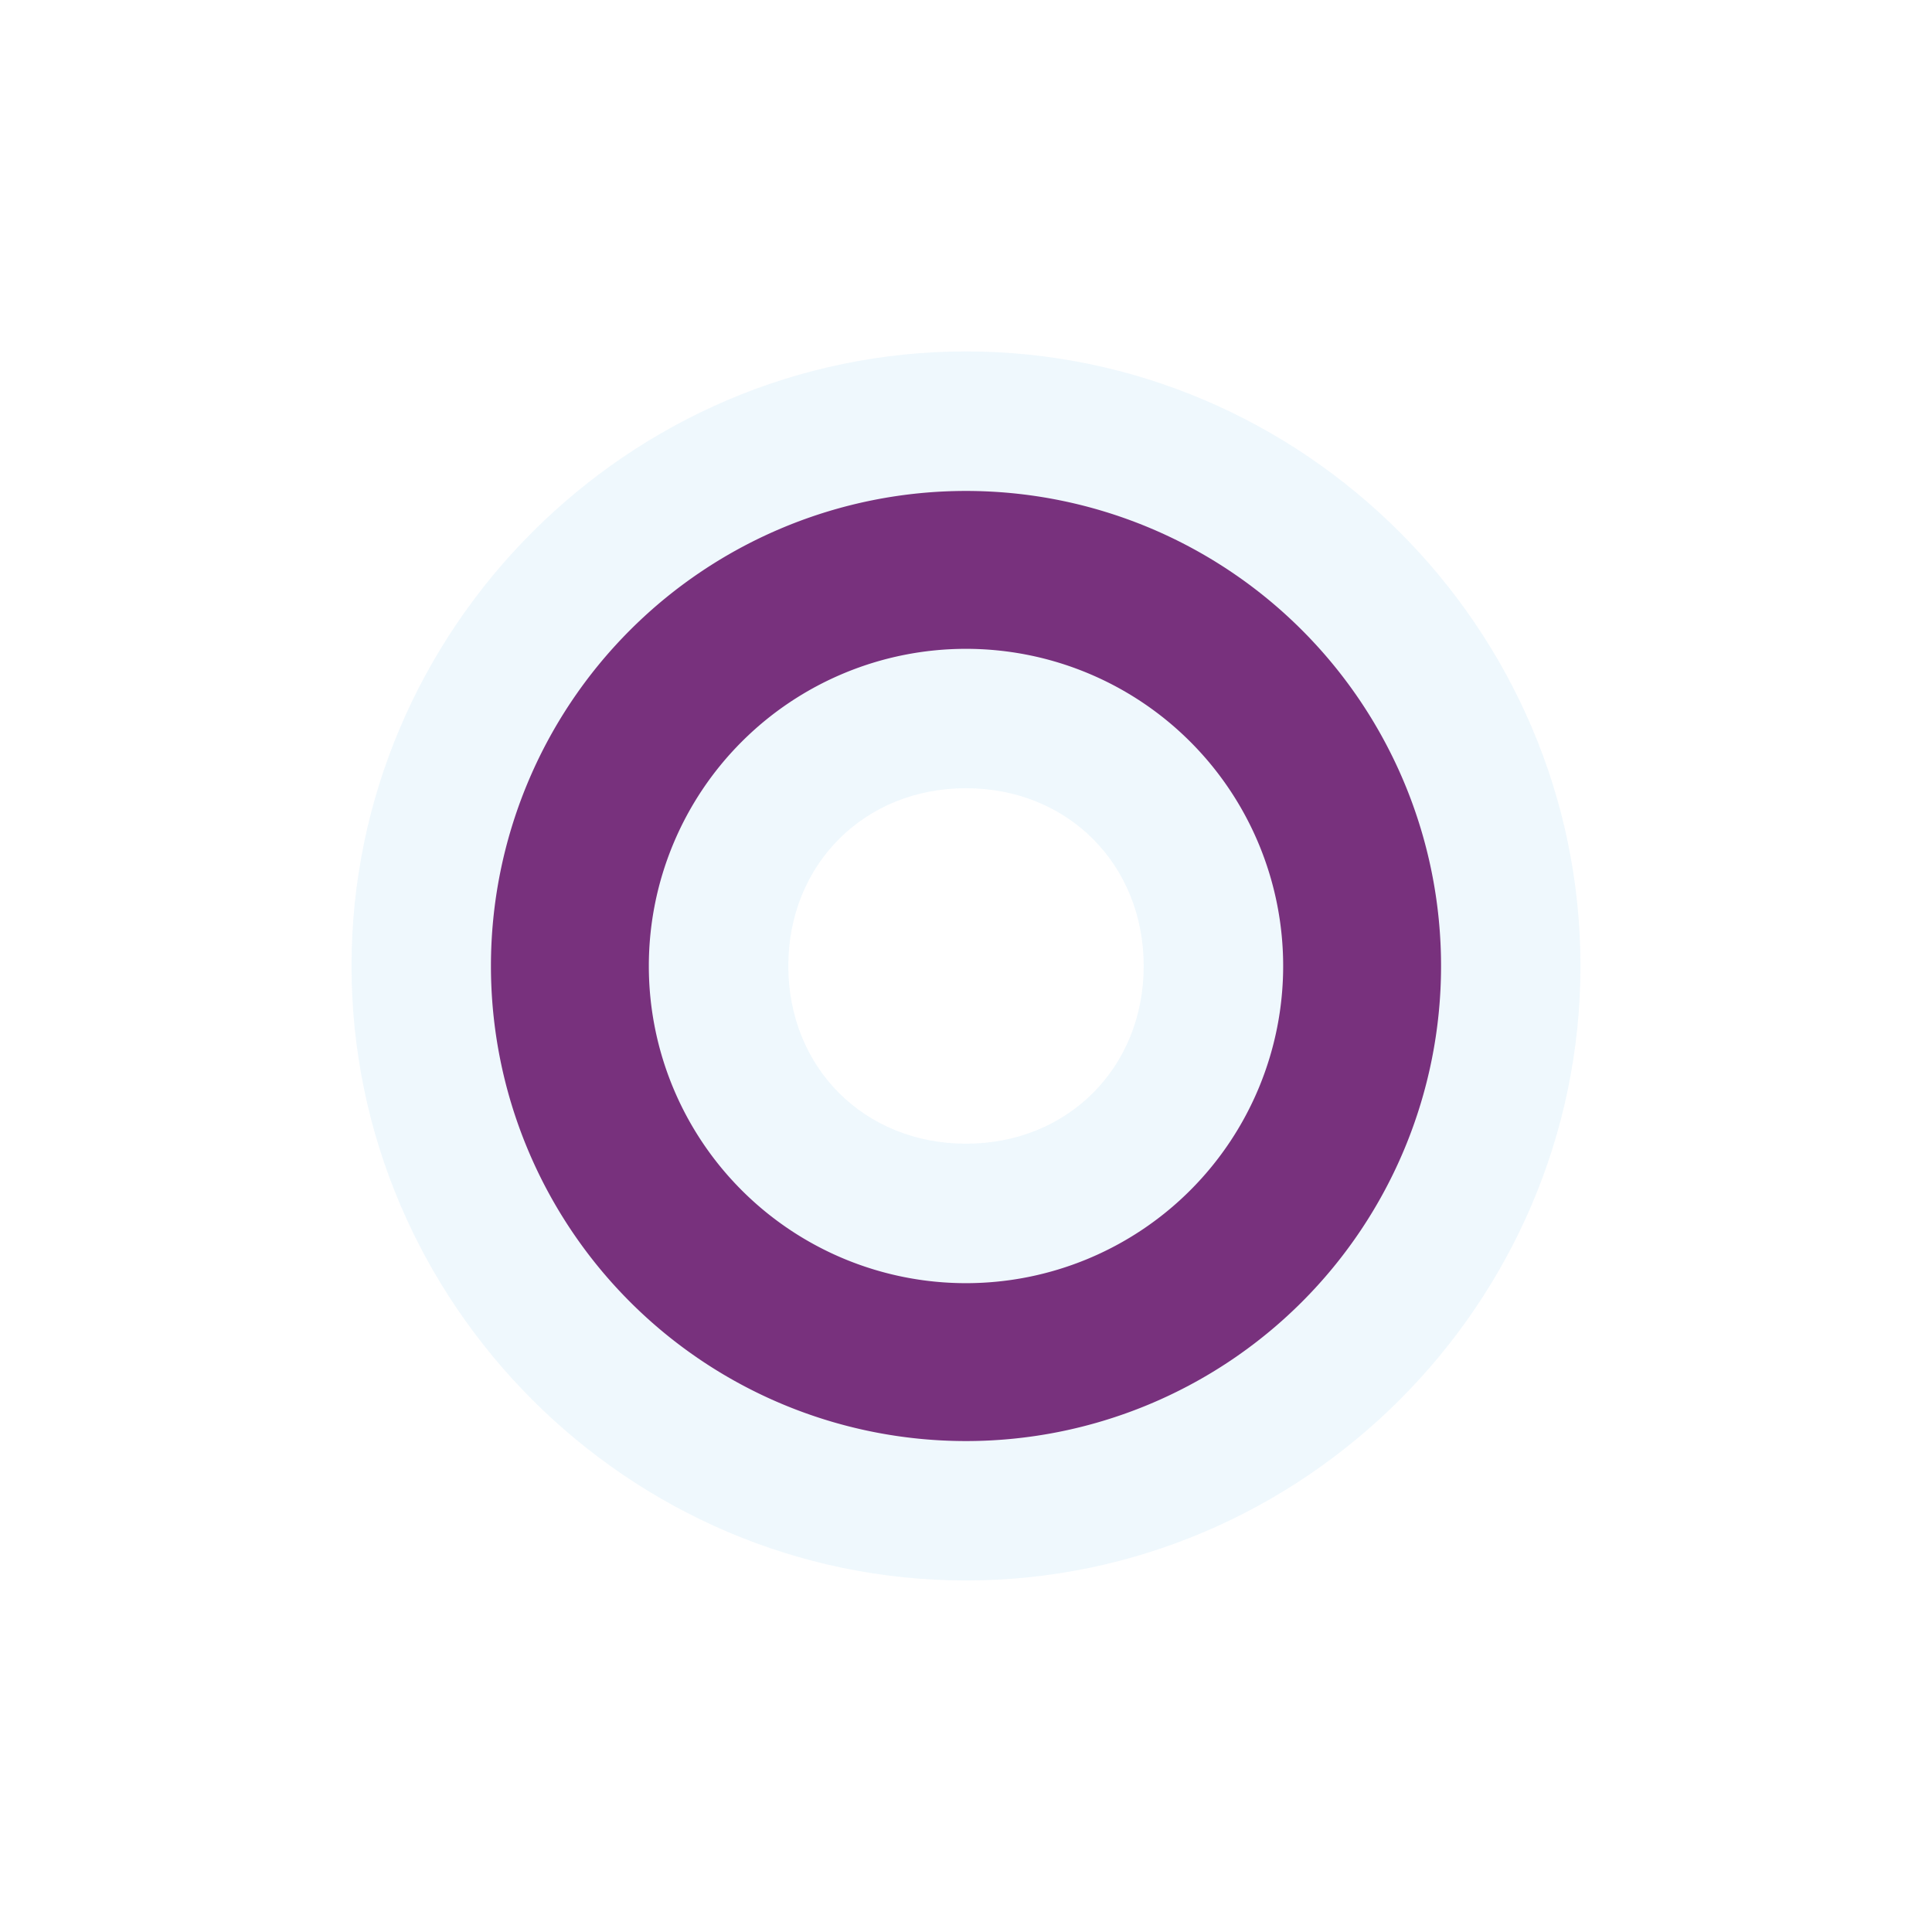 <?xml version="1.0" encoding="UTF-8" standalone="no"?>
<!-- Created with Inkscape (http://www.inkscape.org/) -->

<svg
   xmlns:dc="http://purl.org/dc/elements/1.1/"
   xmlns:cc="http://creativecommons.org/ns#"
   xmlns:rdf="http://www.w3.org/1999/02/22-rdf-syntax-ns#"
   xmlns:svg="http://www.w3.org/2000/svg"
   xmlns="http://www.w3.org/2000/svg"
   xmlns:sodipodi="http://sodipodi.sourceforge.net/DTD/sodipodi-0.dtd"
   xmlns:inkscape="http://www.inkscape.org/namespaces/inkscape"
   version="1.0"
   width="580"
   height="580"
   id="svg2"
   sodipodi:version="0.32"
   inkscape:version="0.48.4 r9939"
   sodipodi:docname="distance_mark.svg"
   inkscape:output_extension="org.inkscape.output.svg.inkscape">
  <sodipodi:namedview
     inkscape:window-height="739"
     inkscape:window-width="1324"
     inkscape:pageshadow="2"
     inkscape:pageopacity="0.0"
     guidetolerance="10.0"
     gridtolerance="10.0"
     objecttolerance="10.0"
     borderopacity="1.0"
     bordercolor="#666666"
     pagecolor="#ffffff"
     id="base"
     inkscape:zoom="0.92167712"
     inkscape:cx="137.32819"
     inkscape:cy="279.45681"
     inkscape:window-x="42"
     inkscape:window-y="1024"
     inkscape:current-layer="svg2"
     showgrid="false"
     inkscape:window-maximized="1" />
  <defs
     id="defs4">
    <inkscape:perspective
       sodipodi:type="inkscape:persp3d"
       inkscape:vp_x="0 : 290 : 1"
       inkscape:vp_y="0 : 1000 : 0"
       inkscape:vp_z="580 : 290 : 1"
       inkscape:persp3d-origin="290 : 193.33333 : 1"
       id="perspective10" />
  </defs>
  <path
     sodipodi:type="inkscape:offset"
     inkscape:radius="0.39651558"
     inkscape:original="M 290 105.90625 C 188.92446 105.90625 105.9375 188.94347 105.9375 290 C 105.9375 391.05917 188.94083 474.0625 290 474.0625 C 391.05917 474.0625 474.0625 391.05917 474.0625 290 C 474.0625 188.94347 391.07554 105.90625 290 105.90625 z M 290 236.21875 C 320.70287 236.21875 343.75 259.27405 343.75 290 C 343.75 320.72988 320.72988 343.75 290 343.75 C 259.27012 343.75 236.25 320.72988 236.25 290 C 236.25 259.27405 259.29713 236.21875 290 236.21875 z "
     style="font-size:medium;font-style:normal;font-variant:normal;font-weight:normal;font-stretch:normal;text-indent:0;text-align:start;text-decoration:none;line-height:normal;letter-spacing:normal;word-spacing:normal;text-transform:none;direction:ltr;block-progression:tb;writing-mode:lr-tb;text-anchor:start;baseline-shift:baseline;opacity:0.19;color:#000000;fill:#acd8f3;fill-opacity:1;fill-rule:nonzero;stroke:#a35151;stroke-width:0;stroke-linecap:round;stroke-linejoin:miter;stroke-miterlimit:4;stroke-opacity:1;stroke-dasharray:none;stroke-dashoffset:0;marker:none;visibility:visible;display:inline;overflow:visible;enable-background:accumulate;font-family:Sans;-inkscape-font-specification:Sans"
     id="path3814"
     d="m 290,105.5 c -101.293,0 -184.469,83.226 -184.469,184.5 0,101.276 83.192,184.469 184.469,184.469 101.276,0 184.469,-83.192 184.469,-184.469 0,-101.274 -83.176,-184.5 -184.469,-184.5 z m 0,131.125 c 30.504,0 53.344,22.847 53.344,53.375 0,30.532 -22.812,53.344 -53.344,53.344 -30.532,0 -53.344,-22.812 -53.344,-53.344 0,-30.528 22.839,-53.375 53.344,-53.375 z" />
  <path
     sodipodi:type="arc"
     style="color:#000000;fill:none;stroke:#78317d;stroke-width:47.4;stroke-linecap:round;stroke-linejoin:round;stroke-miterlimit:4;stroke-opacity:1;stroke-dasharray:none;stroke-dashoffset:0;marker:none;visibility:visible;display:inline;overflow:visible;enable-background:accumulate"
     id="path2984"
     sodipodi:cx="329.12698"
     sodipodi:cy="336.79895"
     sodipodi:rx="118.91534"
     sodipodi:ry="118.91534"
     d="m 448.042,336.799 a 118.915,118.915 0 1 1 -237.831,0 118.915,118.915 0 1 1 237.831,0 z"
     transform="translate(-39.127,-46.799)" />
</svg>
